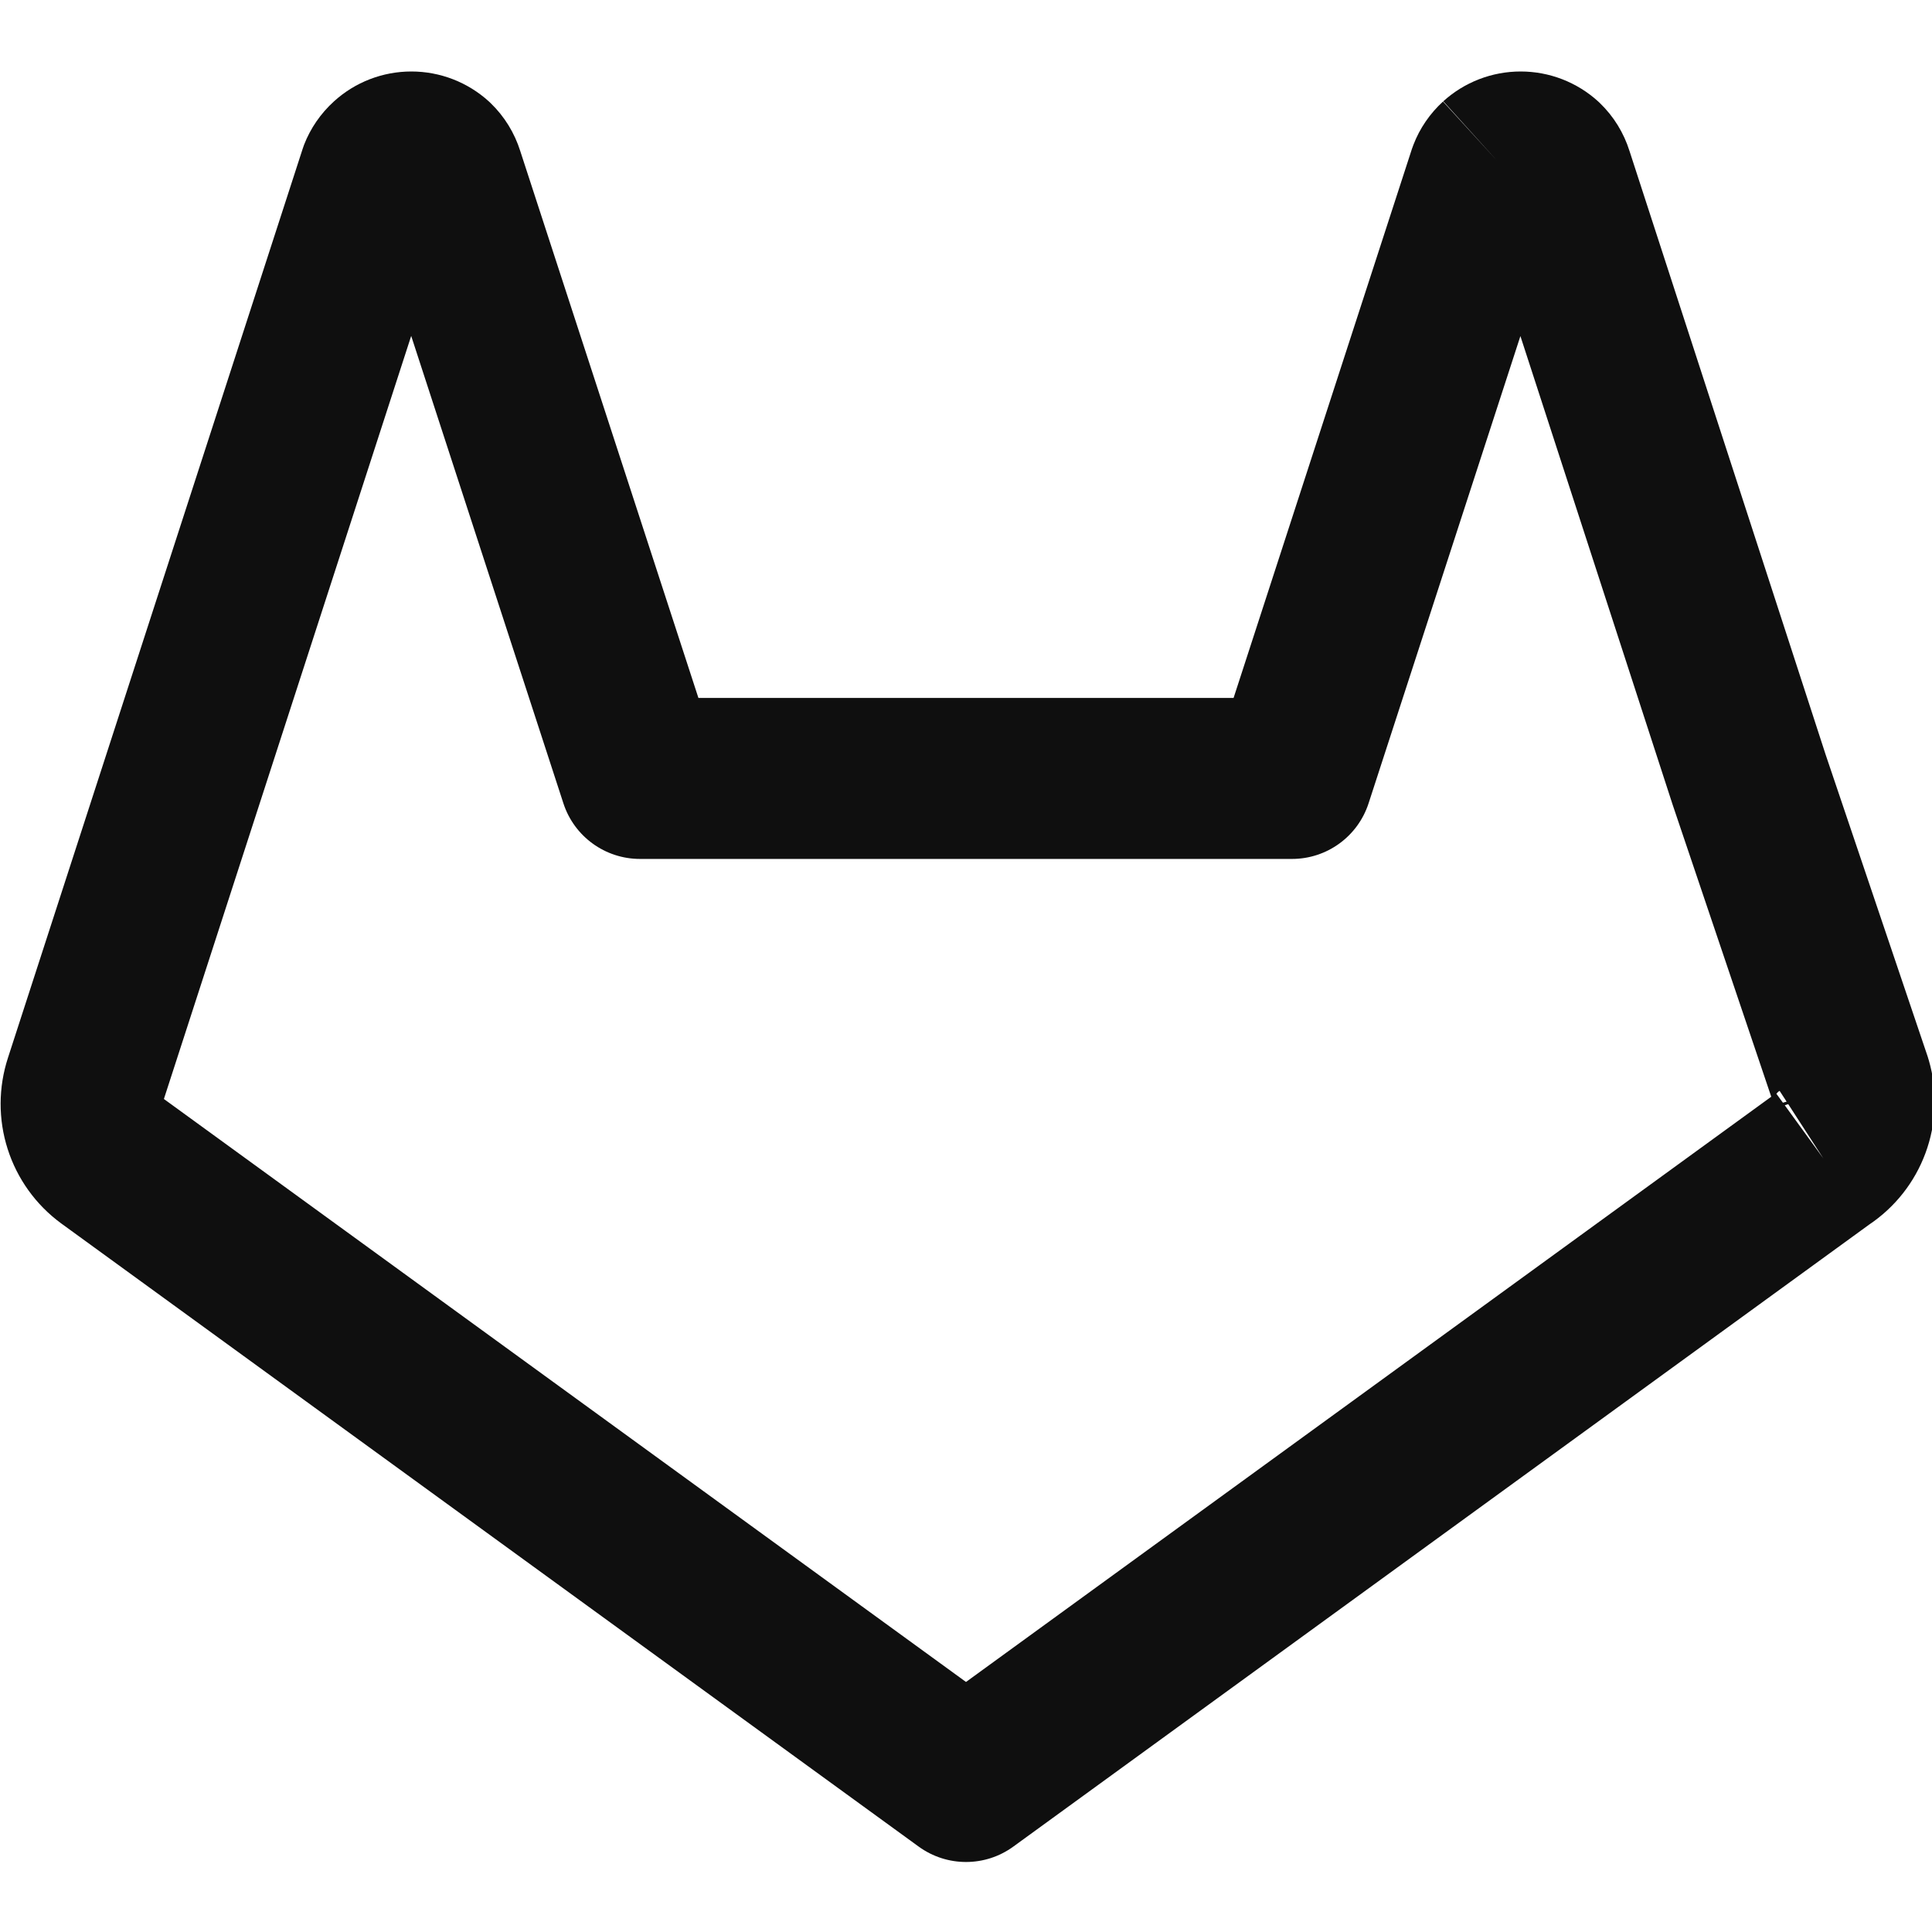 <svg width="24" height="24" viewBox="0 0 24 24" fill="none" xmlns="http://www.w3.org/2000/svg">
    <g clip-path="url(#clip0_73_8105)">
        <path fill-rule="evenodd" clip-rule="evenodd" d="M4.557 2.482C4.556 2.478 4.554 2.474 4.553 2.47L4.557 2.482ZM5.108 4.173L6.999 9.98C7.133 10.391 7.517 10.67 7.95 10.67H16.05C16.483 10.67 16.867 10.391 17.001 9.979L18.887 4.175L20.779 9.999L22.003 13.624L12 20.894L2.036 13.652L5.108 4.173ZM22.148 13.698L22.067 13.587C22.078 13.573 22.091 13.56 22.107 13.551L22.194 13.685L22.148 13.698ZM22.171 13.73L22.65 14.39L22.214 13.716L22.171 13.73ZM23.22 15.212L12.588 22.939C12.238 23.194 11.763 23.194 11.412 22.939L0.762 15.199L0.758 15.196C0.445 14.966 0.213 14.643 0.095 14.273C-0.023 13.904 -0.021 13.508 0.099 13.14L3.759 1.851C3.765 1.834 3.771 1.816 3.777 1.799C3.857 1.593 3.984 1.409 4.148 1.26C4.411 1.02 4.754 0.888 5.11 0.888C5.467 0.888 5.811 1.021 6.075 1.262C6.082 1.268 6.088 1.274 6.095 1.281C6.266 1.446 6.392 1.651 6.463 1.877L8.676 8.67H15.324L17.539 1.851C17.545 1.834 17.551 1.816 17.558 1.799C17.637 1.593 17.764 1.409 17.927 1.26C18.191 1.02 18.534 0.888 18.89 0.888C19.247 0.888 19.591 1.021 19.855 1.262C19.861 1.268 19.868 1.274 19.875 1.281C20.046 1.446 20.172 1.651 20.243 1.878L22.679 9.375L23.948 13.13C23.95 13.136 23.951 13.142 23.953 13.148C23.956 13.155 23.958 13.163 23.96 13.17C24.071 13.55 24.056 13.956 23.918 14.327C23.784 14.688 23.54 14.997 23.22 15.212ZM17.927 1.26C17.928 1.259 17.929 1.259 17.929 1.258L18.6 2L17.926 1.262C17.926 1.261 17.927 1.261 17.927 1.26ZM19.271 2.742L19.275 2.738C19.273 2.739 19.272 2.741 19.271 2.742Z" fill="#0F0F0F"/>
    </g>
    <defs>
        <clipPath id="clip0_73_8105">
            <rect width="24" height="24" fill="white"/>
        </clipPath>
    </defs>
</svg>
